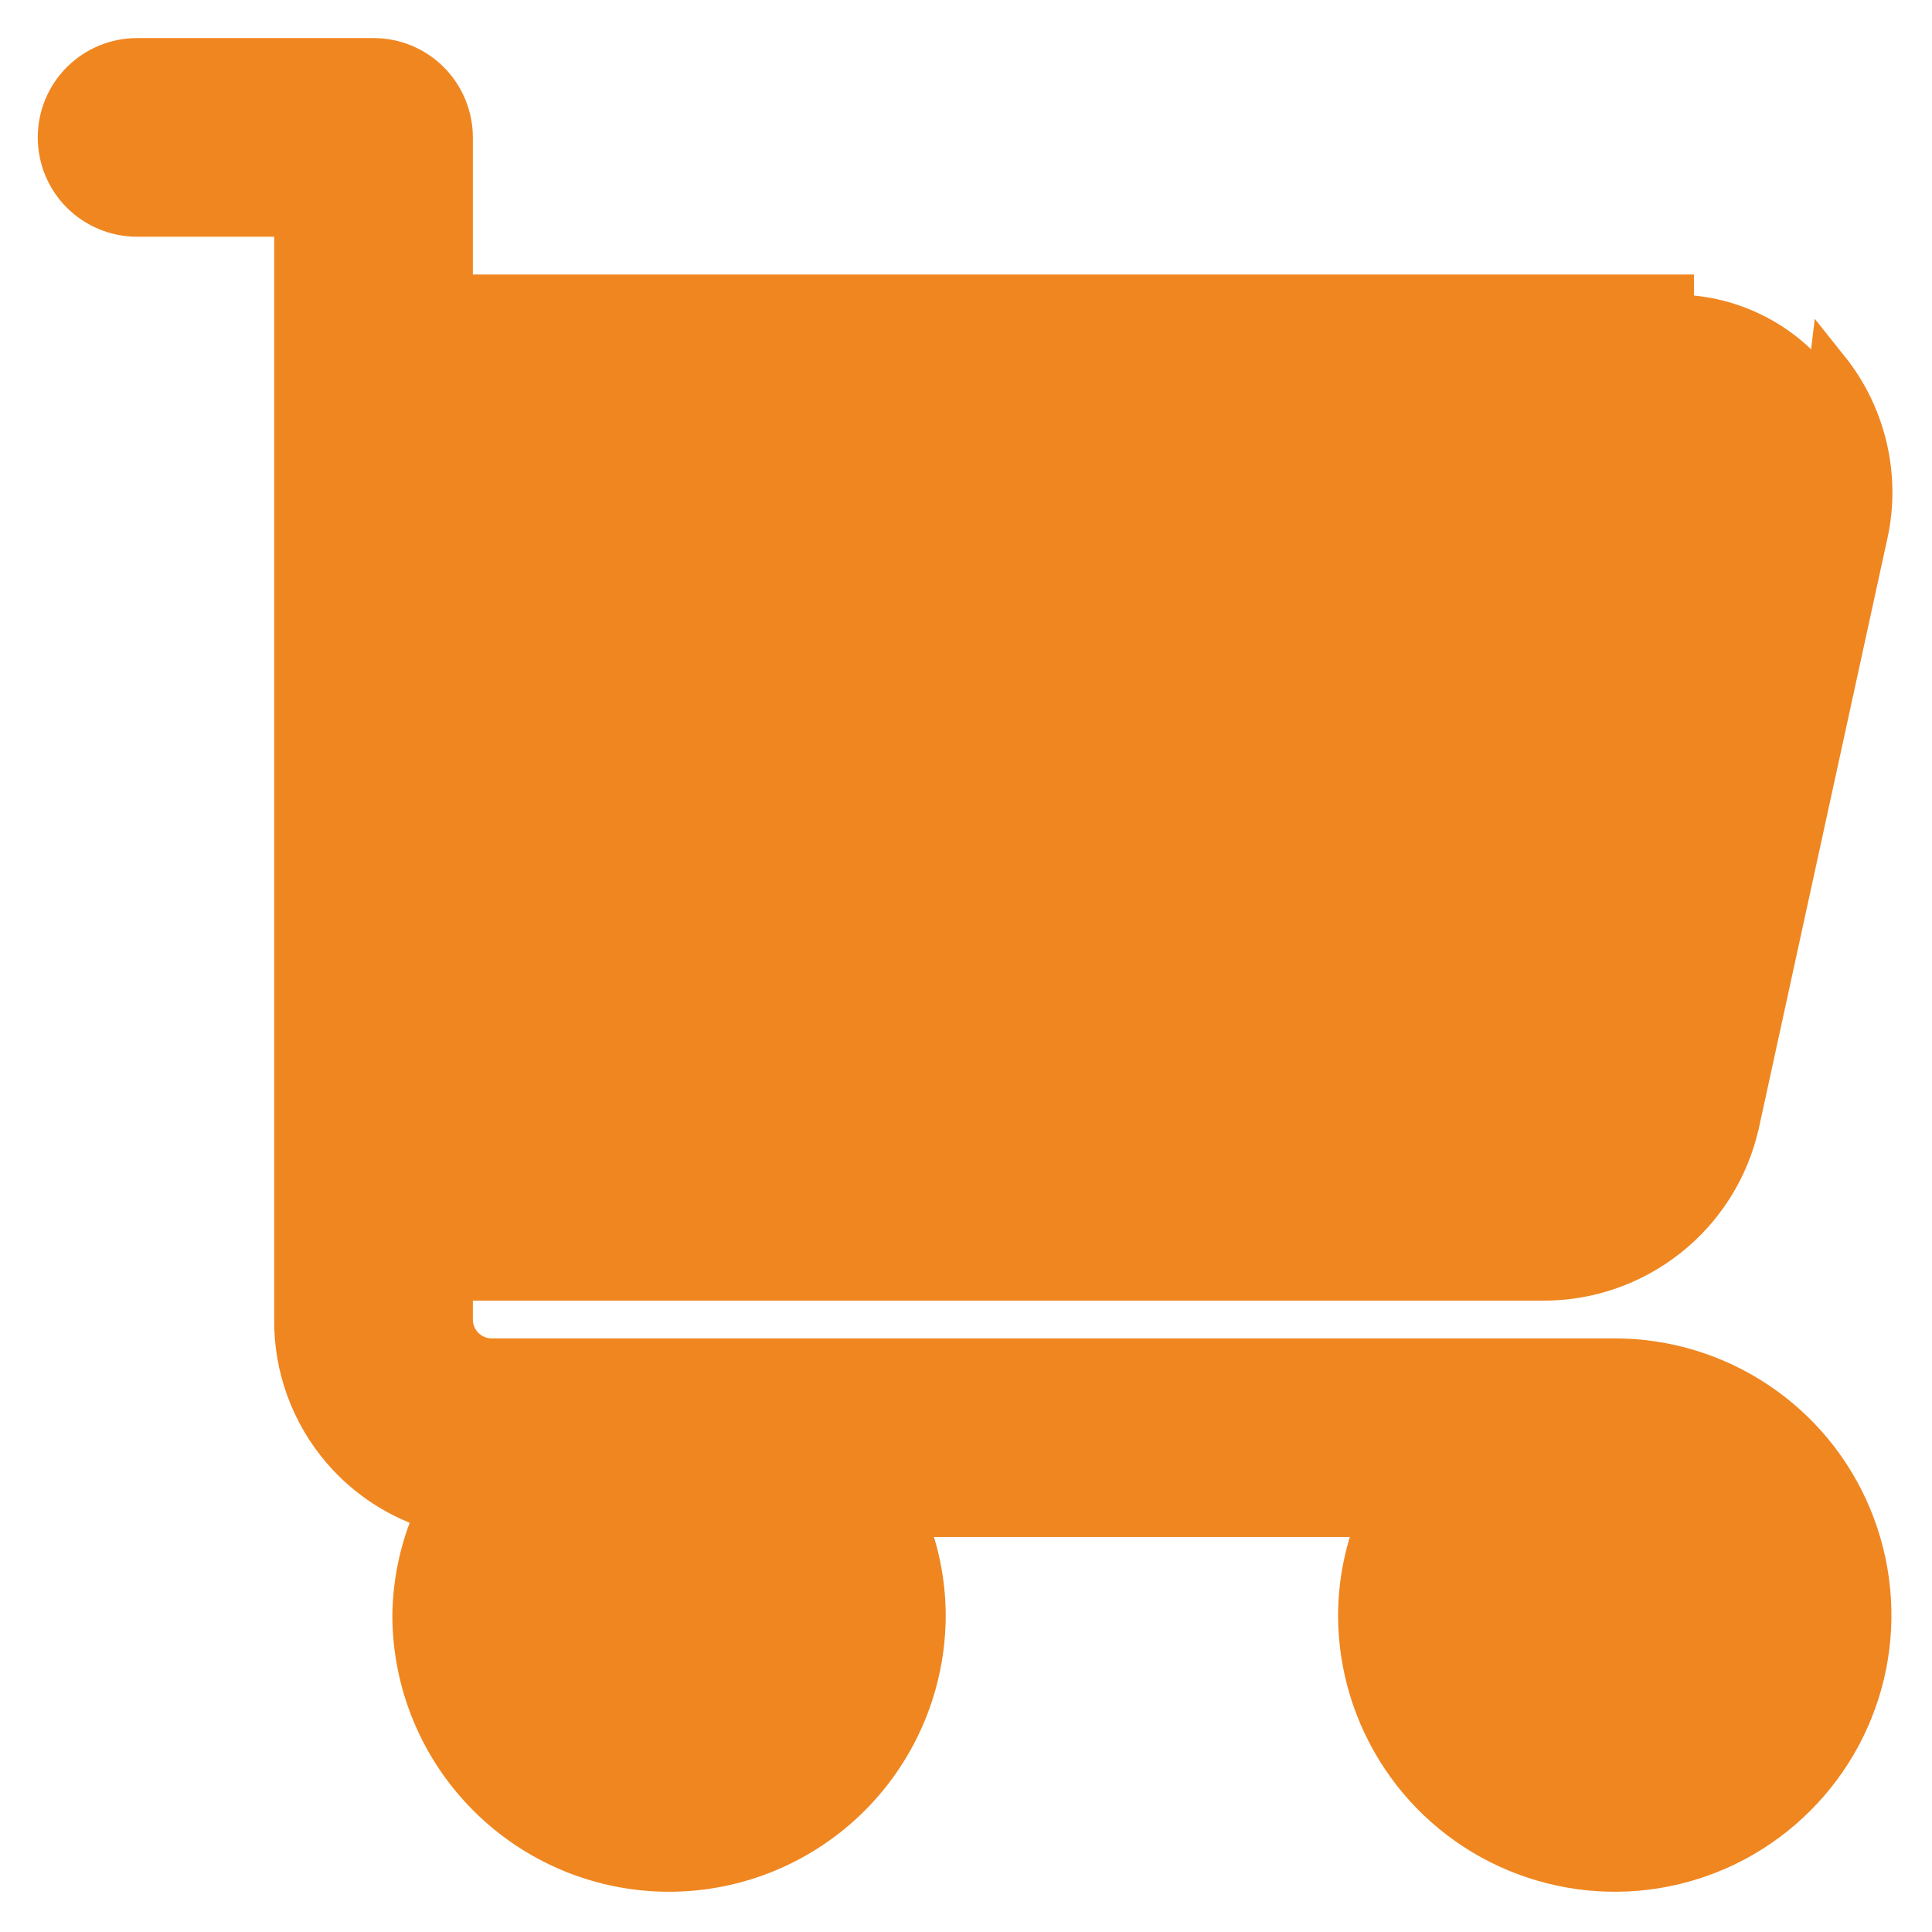 <svg width="24" height="24" viewBox="0 0 24 24" fill="none" xmlns="http://www.w3.org/2000/svg">
<path d="M21.603 13.97L21.602 13.973C21.476 14.526 21.164 15.02 20.719 15.371C20.274 15.723 19.722 15.912 19.155 15.907H5.624V16.392C5.624 16.52 5.675 16.643 5.766 16.734C5.857 16.825 5.98 16.876 6.108 16.876H20.059C20.689 16.876 21.305 17.063 21.829 17.413C22.354 17.763 22.762 18.261 23.003 18.843C23.244 19.426 23.308 20.066 23.185 20.685C23.062 21.303 22.758 21.871 22.312 22.316C21.867 22.762 21.299 23.066 20.681 23.189C20.062 23.312 19.422 23.248 18.839 23.007C18.257 22.766 17.759 22.358 17.409 21.833C17.059 21.309 16.872 20.693 16.872 20.063V20.062C16.874 19.642 16.96 19.228 17.125 18.844H11.245C11.41 19.228 11.496 19.642 11.498 20.062L11.498 20.063C11.498 20.908 11.162 21.719 10.565 22.316C9.967 22.914 9.156 23.25 8.311 23.25C7.466 23.25 6.655 22.914 6.058 22.316C5.46 21.719 5.124 20.908 5.124 20.063V20.059H5.124C5.131 19.611 5.233 19.171 5.423 18.768C4.969 18.636 4.56 18.375 4.249 18.013C3.861 17.562 3.65 16.985 3.656 16.39V2.691H1.703C1.442 2.691 1.192 2.587 1.007 2.403C0.822 2.218 0.719 1.968 0.719 1.707C0.719 1.446 0.822 1.196 1.007 1.011C1.192 0.826 1.442 0.723 1.703 0.723H4.64C4.901 0.723 5.151 0.826 5.336 1.011C5.52 1.196 5.624 1.446 5.624 1.707V3.66H20.793H20.793V3.91C21.126 3.908 21.455 3.982 21.755 4.126C22.055 4.269 22.319 4.479 22.526 4.739L21.603 13.97ZM21.603 13.97L23.203 6.628L23.204 6.627C23.28 6.272 23.276 5.904 23.192 5.551C23.109 5.198 22.948 4.867 22.721 4.583L21.603 13.97ZM20.793 5.628V5.628L20.8 5.628C20.876 5.626 20.952 5.642 21.021 5.675C21.09 5.708 21.151 5.756 21.197 5.817L21.197 5.817L21.2 5.821C21.244 5.876 21.276 5.94 21.293 6.008C21.309 6.076 21.311 6.147 21.297 6.216L19.69 13.555L19.69 13.556C19.666 13.667 19.605 13.765 19.516 13.835C19.428 13.905 19.318 13.941 19.206 13.939L19.206 13.939H19.2H5.624V5.628H20.793ZM9.53 20.063C9.53 20.304 9.458 20.539 9.324 20.74C9.19 20.94 9 21.096 8.777 21.189C8.555 21.281 8.31 21.305 8.073 21.258C7.837 21.211 7.62 21.095 7.45 20.924C7.279 20.754 7.163 20.537 7.116 20.301C7.069 20.064 7.093 19.819 7.185 19.597C7.278 19.374 7.434 19.184 7.634 19.05C7.835 18.916 8.07 18.844 8.311 18.844C8.634 18.844 8.944 18.973 9.173 19.201C9.401 19.43 9.53 19.74 9.53 20.063ZM20.059 21.281C19.818 21.281 19.582 21.21 19.382 21.076C19.182 20.942 19.026 20.752 18.933 20.529C18.841 20.306 18.817 20.061 18.864 19.825C18.911 19.589 19.027 19.372 19.197 19.201C19.368 19.031 19.585 18.915 19.821 18.868C20.058 18.821 20.303 18.845 20.525 18.937C20.748 19.029 20.938 19.186 21.072 19.386C21.206 19.586 21.277 19.822 21.277 20.063C21.277 20.386 21.149 20.696 20.921 20.924C20.692 21.153 20.382 21.281 20.059 21.281Z" fill="#F08620" stroke="#F08620" stroke-width="0.5"/>
</svg>
